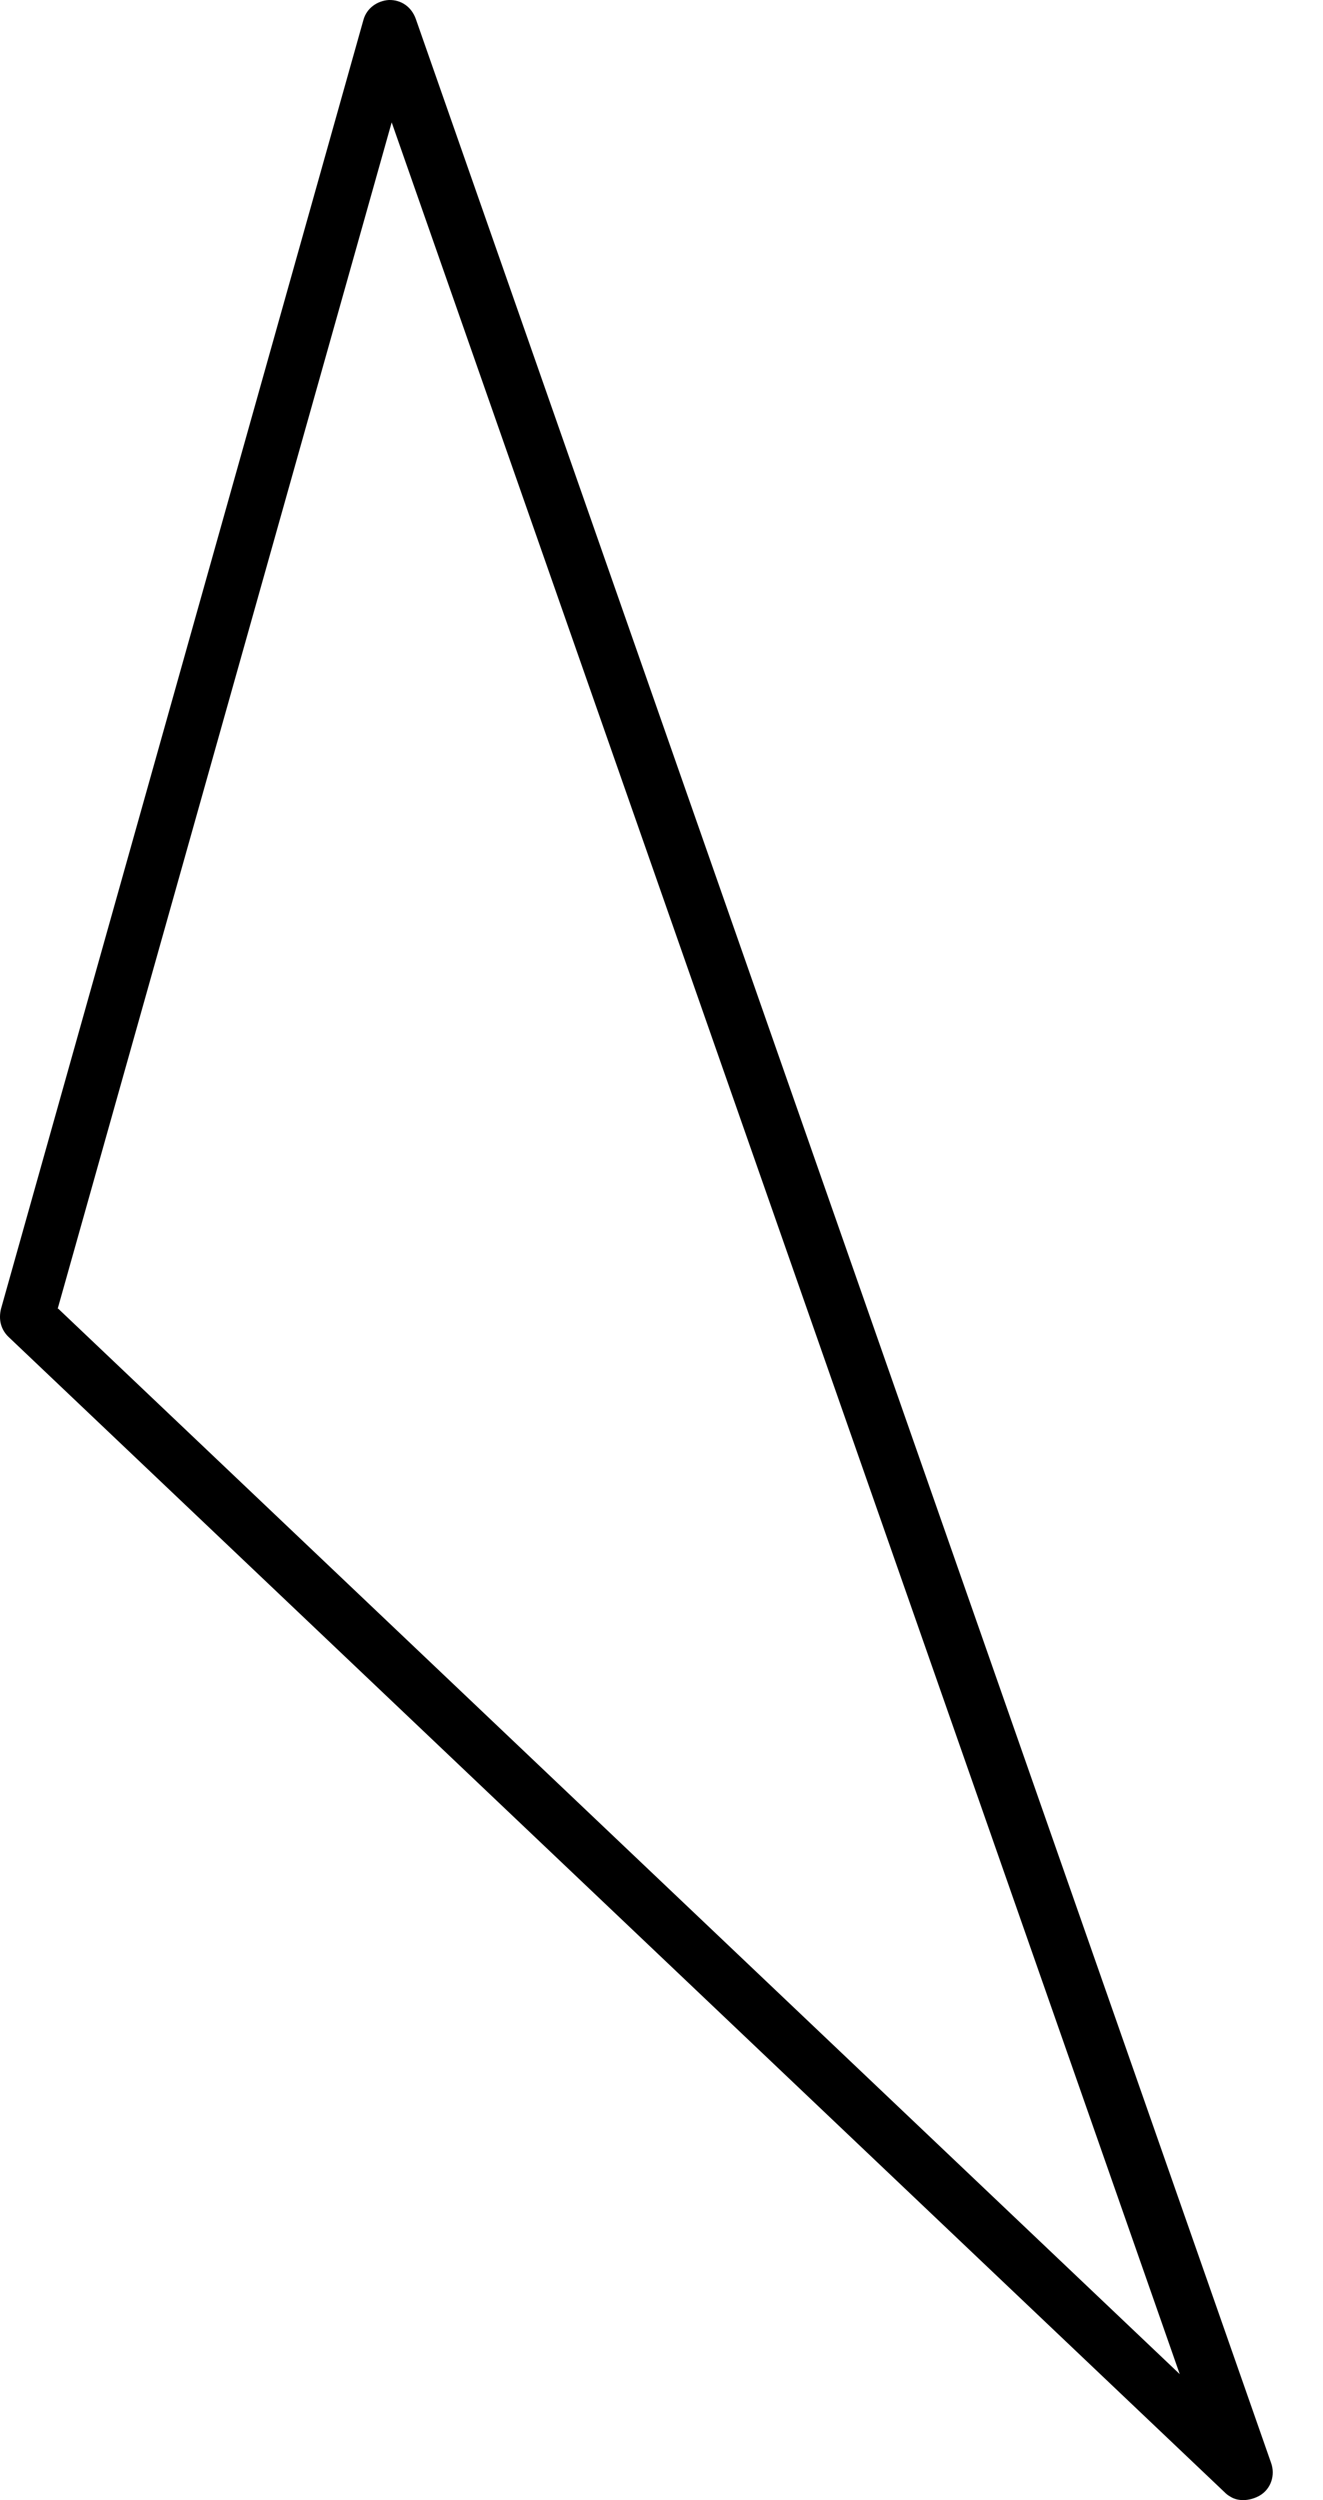 <svg width="18" height="34" viewBox="0 0 18 34" fill="none" xmlns="http://www.w3.org/2000/svg">
<path d="M16.782 33.976C16.782 33.976 16.713 33.943 16.679 33.91L0.118 18.183C0.014 18.084 -0.023 17.949 0.014 17.798L4.944 0.273C4.988 0.109 5.135 0.01 5.291 0C5.461 -0.004 5.599 0.095 5.657 0.257L17.294 33.495C17.352 33.657 17.296 33.849 17.134 33.941C17.02 34.004 16.878 34.021 16.768 33.969L16.782 33.976ZM0.789 17.794L16.051 32.287L5.329 1.664L0.782 17.808L0.789 17.794Z" fill="#6495FF" style="fill:#6495FF;fill:color(display-p3 0.394 0.586 1);fill-opacity:1;"/>
</svg>
